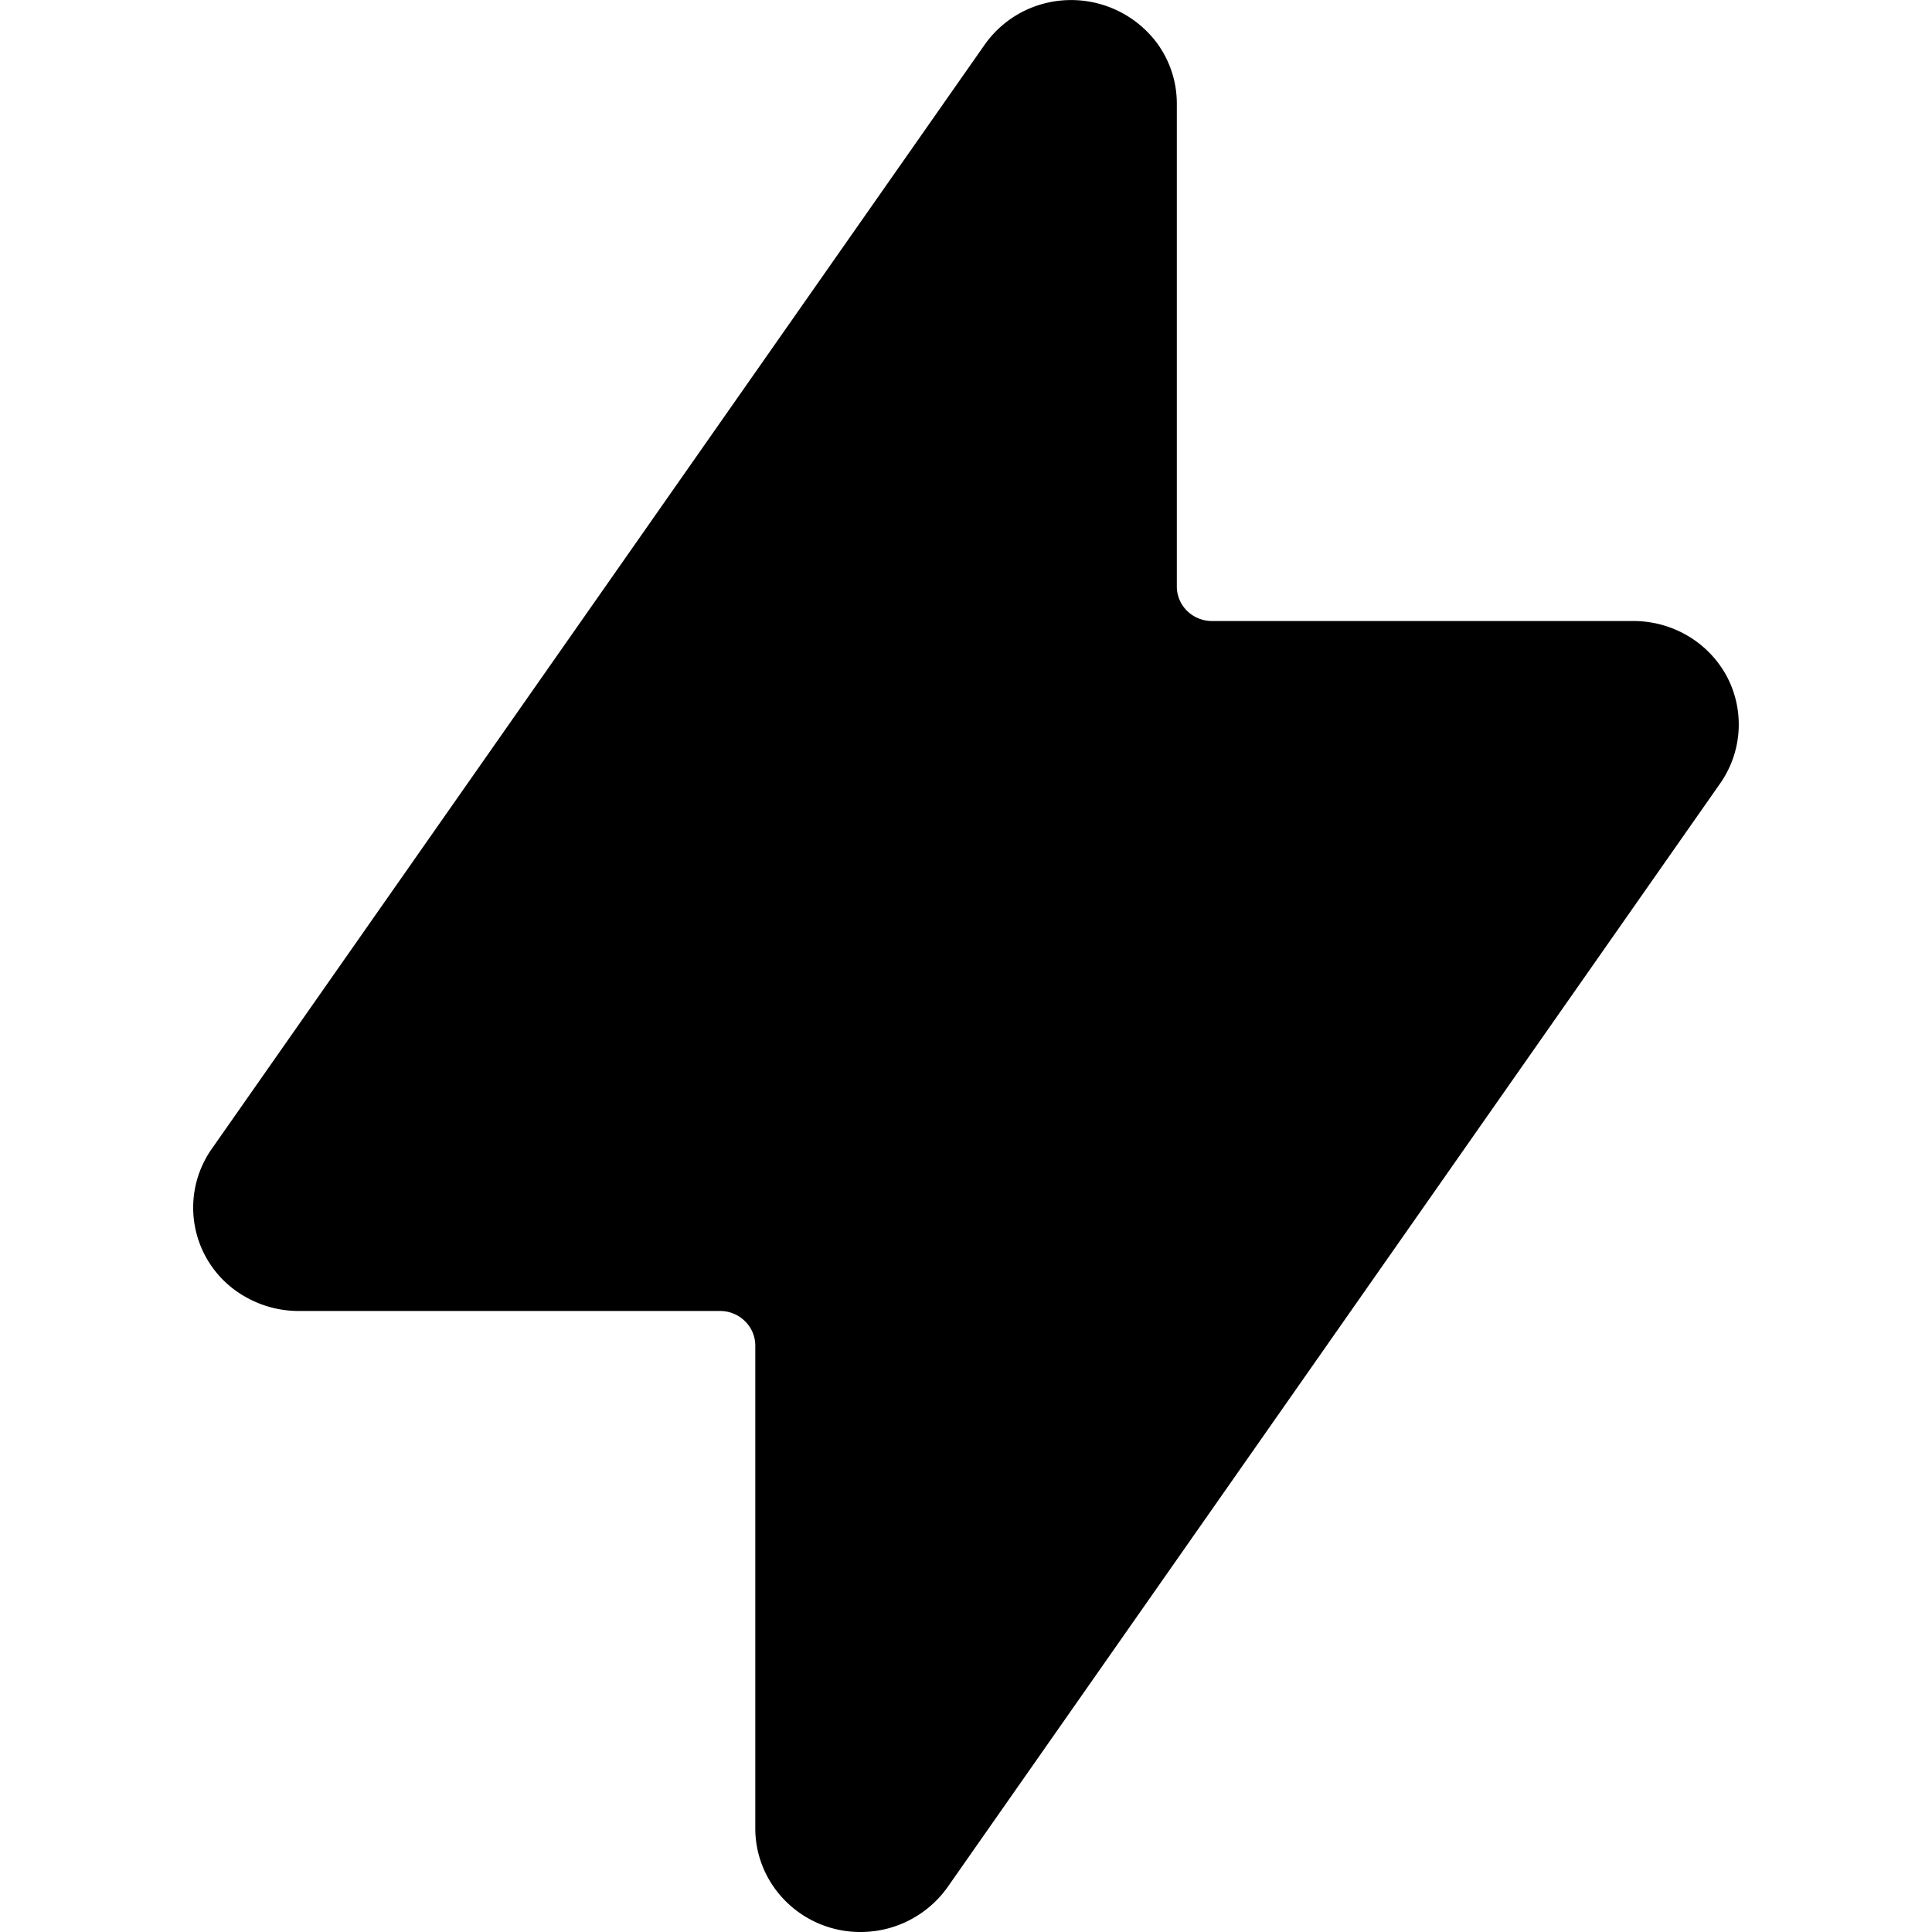 <svg xmlns="http://www.w3.org/2000/svg" fill="none" viewBox="0 0 16 16">
  <path fill="currentColor" d="M14.3 5.6a.866.866 0 0 0-.322-.334.887.887 0 0 0-.45-.123h-3.492a.294.294 0 0 1-.205-.084.283.283 0 0 1-.085-.202v-4a.847.847 0 0 0-.17-.508.888.888 0 0 0-.989-.302.871.871 0 0 0-.433.324l-6.4 9.143a.847.847 0 0 0 .268 1.22.89.89 0 0 0 .45.123h3.492c.077 0 .15.03.205.084a.283.283 0 0 1 .086.202v4c0 .183.06.361.17.508a.874.874 0 0 0 .702.349.883.883 0 0 0 .72-.371l6.4-9.143A.851.851 0 0 0 14.3 5.6z"/>
</svg>
